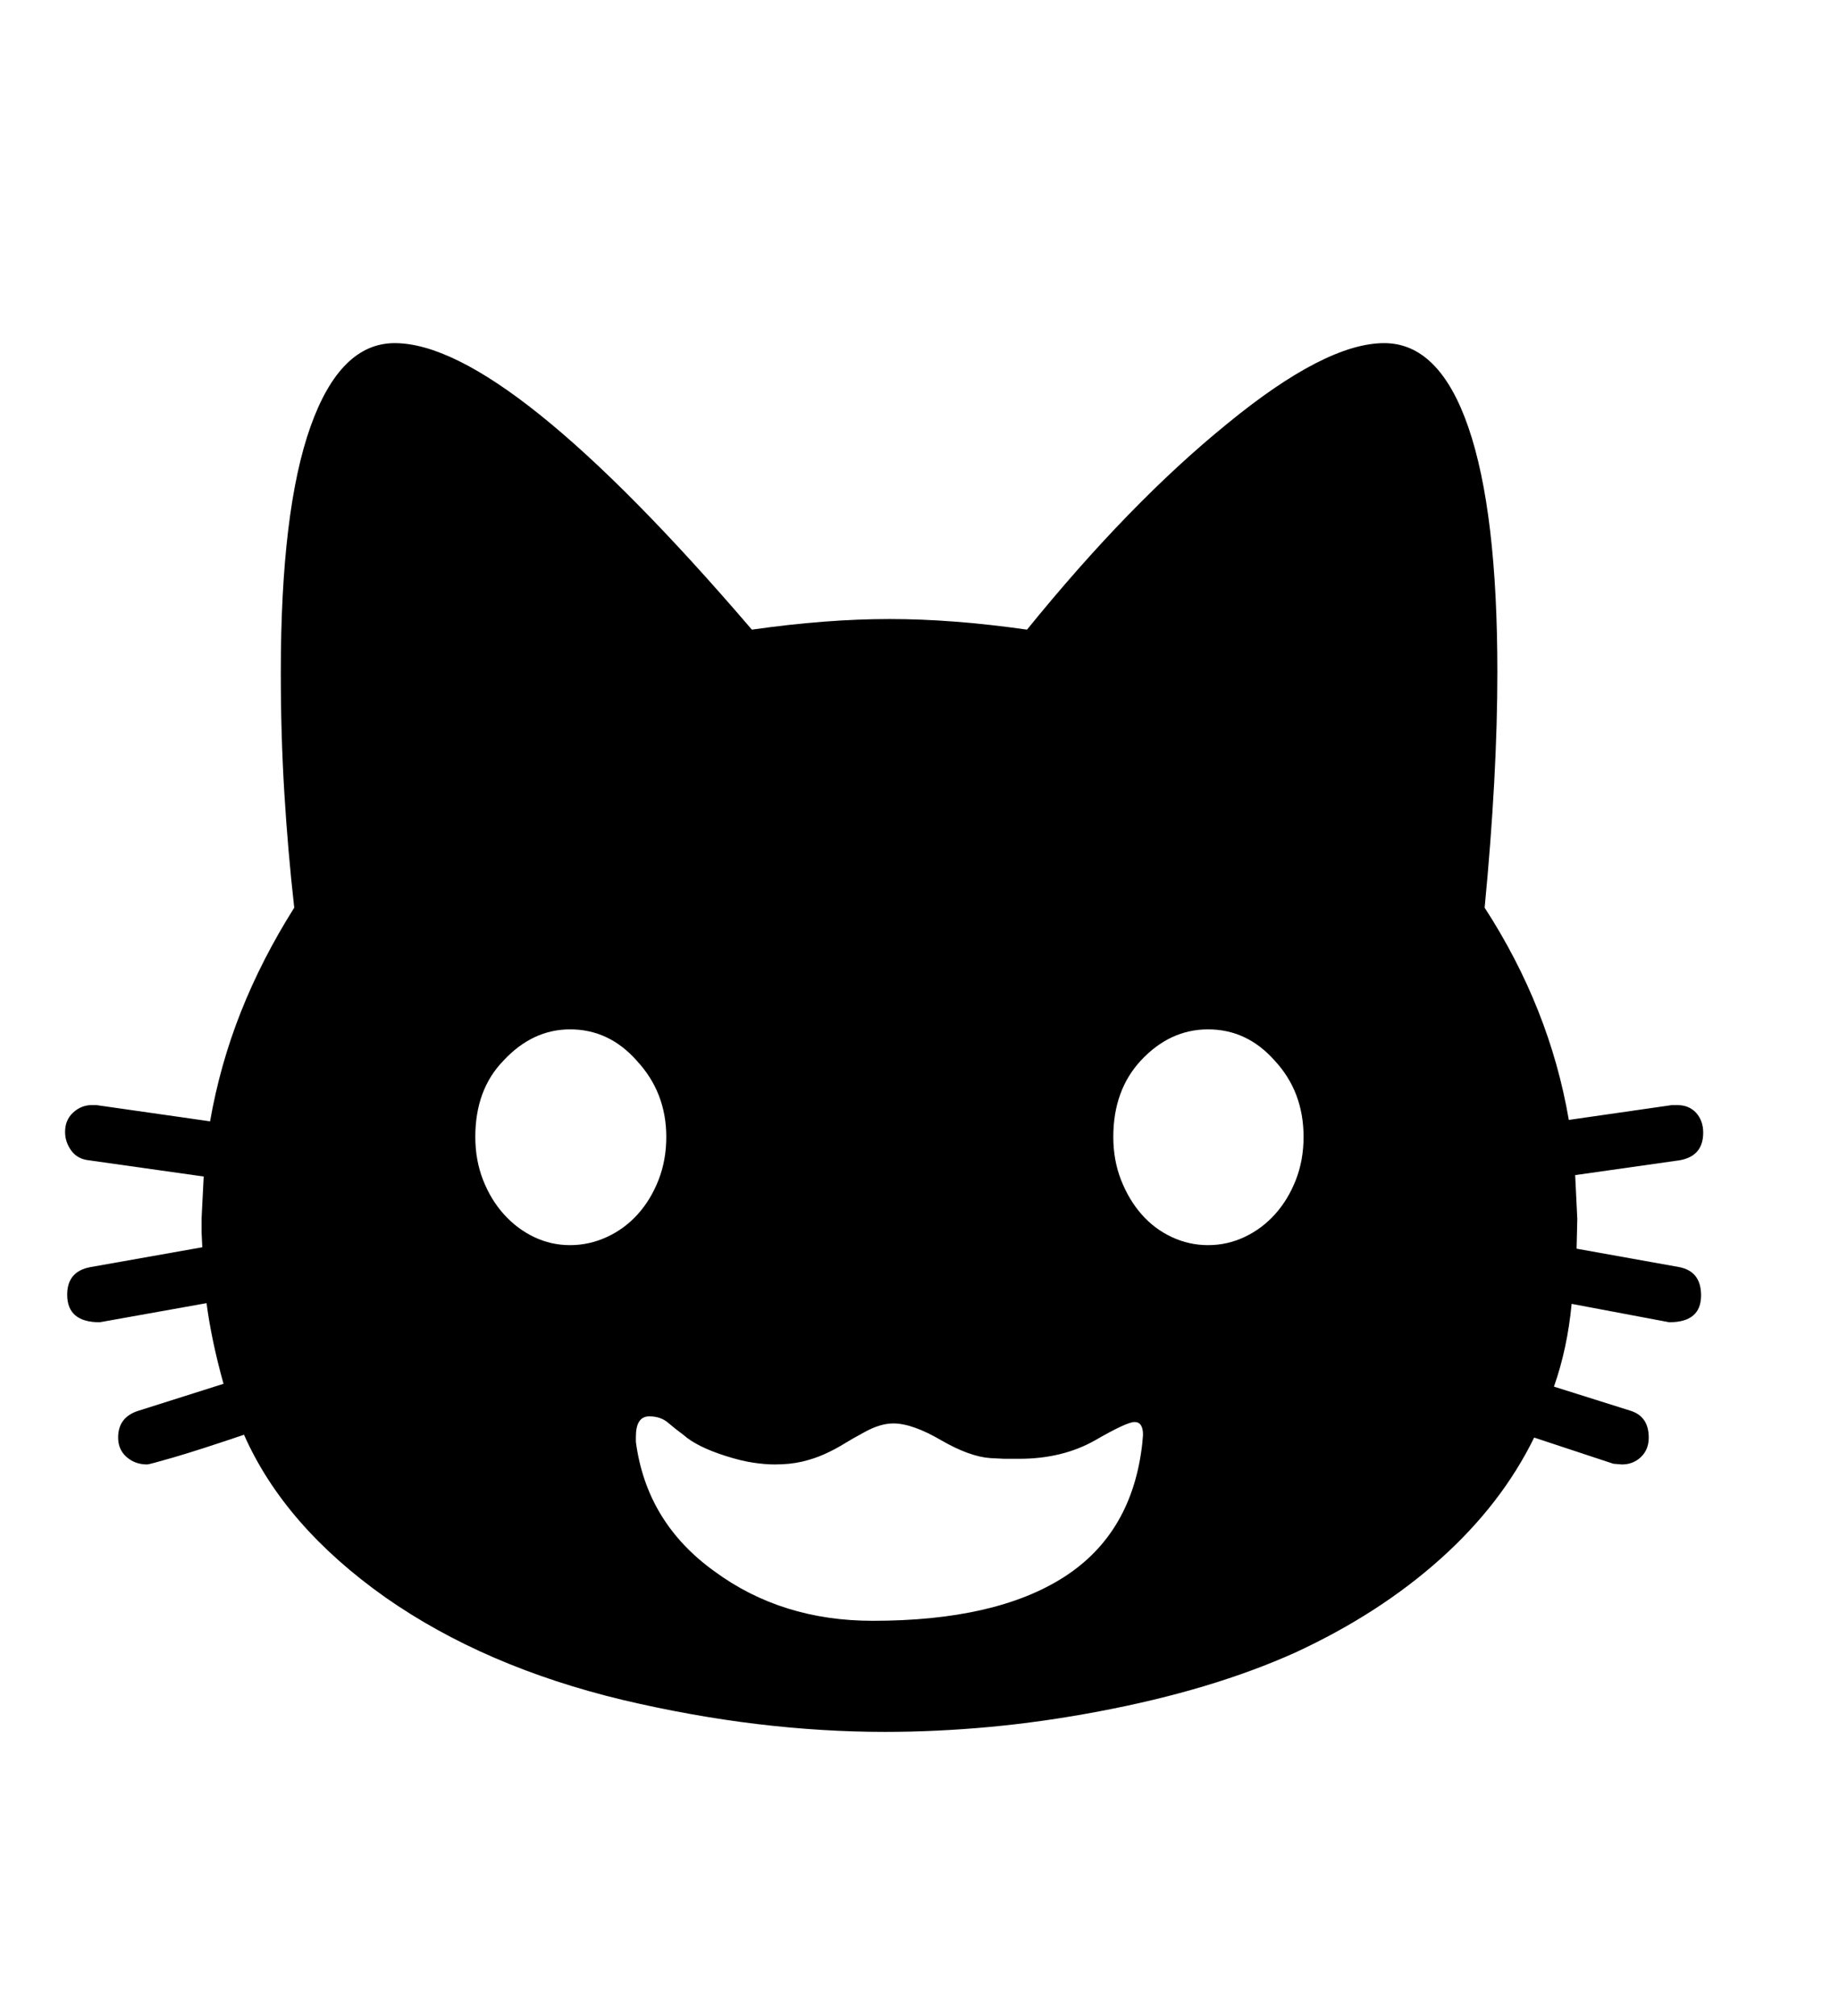 <svg xmlns="http://www.w3.org/2000/svg"
    viewBox="0 0 2600 2850">
  <!--
Digitized data copyright © 2011, Google Corporation.
Android is a trademark of Google and may be registered in certain jurisdictions.
Licensed under the Apache License, Version 2.0
http://www.apache.org/licenses/LICENSE-2.0
  -->
<path d="M672 1607L672 1607Q672 1640 683 1668 694 1696 712.5 1716.5 731 1737 755 1748.5 779 1760 806 1760L806 1760Q833 1760 858 1748.5 883 1737 901.5 1716.5 920 1696 931 1668 942 1640 942 1607L942 1607Q942 1544 900 1499L900 1499Q861 1455 806 1455L806 1455Q753 1455 712 1499L712 1499Q672 1540 672 1607ZM1708 1760L1708 1760Q1735 1760 1759.5 1748.5 1784 1737 1802.5 1716.5 1821 1696 1832 1668 1843 1640 1843 1607L1843 1607Q1843 1543 1802 1499L1802 1499Q1763 1455 1708 1455L1708 1455Q1654 1455 1613 1499L1613 1499Q1574 1541 1574 1607L1574 1607Q1574 1640 1585 1668 1596 1696 1614 1716.5 1632 1737 1656.5 1748.5 1681 1760 1708 1760ZM1615 2040L1615 2040 1616 2028Q1616 2010 1604 2010L1604 2010Q1593 2010 1548 2036L1548 2036Q1502 2062 1441 2062L1441 2062 1420 2062 1400 2061Q1371 2059 1331 2036L1331 2036Q1290 2012 1263 2012L1263 2012Q1244 2012 1221 2025L1221 2025Q1206 2033 1193 2041 1180 2049 1165.5 2055.5 1151 2062 1134 2066 1117 2070 1095 2070L1095 2070Q1082 2070 1065 2067.5 1048 2065 1026 2058L1026 2058Q985 2045 966 2028L966 2028Q955 2020 944.5 2011 934 2002 918 2002L918 2002Q899 2002 899 2031L899 2031 899 2038Q914 2152 1010 2221L1010 2221Q1105 2291 1234 2291L1234 2291Q1408 2291 1504.5 2229 1601 2167 1615 2040ZM2405 1831L2405 1831Q2405 1869 2360 1869L2360 1869 2222 1843Q2216 1906 2197 1960L2197 1960 2305 1994Q2331 2002 2331 2032L2331 2032Q2331 2049 2320 2059.5 2309 2070 2293 2070L2293 2070 2281 2069 2169 2032Q2123 2126 2036.5 2203.5 1950 2281 1831 2336L1831 2336Q1713 2389 1554 2419L1554 2419Q1475 2434 1399.5 2441 1324 2448 1251 2448L1251 2448Q1163 2448 1071 2437 979 2426 881 2403L881 2403Q685 2356 545 2258L545 2258Q402 2157 345 2028L345 2028Q280 2050 245.5 2060 211 2070 208 2070L208 2070Q191 2070 179 2059.5 167 2049 167 2032L167 2032Q167 2003 196 1994L196 1994 316 1956Q299 1895 292 1842L292 1842 141 1869Q95 1869 95 1830L95 1830Q95 1797 128 1791L128 1791 286 1763 285 1742 285 1722 288 1663 125 1640Q109 1638 100.5 1626 92 1614 92 1600L92 1600Q92 1583 103.5 1572.5 115 1562 130 1562L130 1562 136 1562 297 1585Q311 1505 340.5 1430.5 370 1356 416 1283L416 1283Q407 1203 402 1121 397 1039 397 951L397 951Q397 721 439 603 481 485 558 485L558 485Q716 485 1063 890L1063 890Q1168 875 1258 875L1258 875Q1347 875 1452 890L1452 890Q1525 800 1595.5 727.5 1666 655 1735 599L1735 599Q1874 485 1957 485L1957 485Q2035 485 2076 604 2117 723 2117 950L2117 950Q2117 1096 2099 1283L2099 1283Q2191 1425 2218 1583L2218 1583 2364 1562 2371 1562Q2388 1562 2398 1573 2408 1584 2408 1601L2408 1601Q2408 1634 2375 1640L2375 1640 2227 1661 2230 1723 2229 1765 2374 1791Q2405 1797 2405 1831Z"/>
</svg>